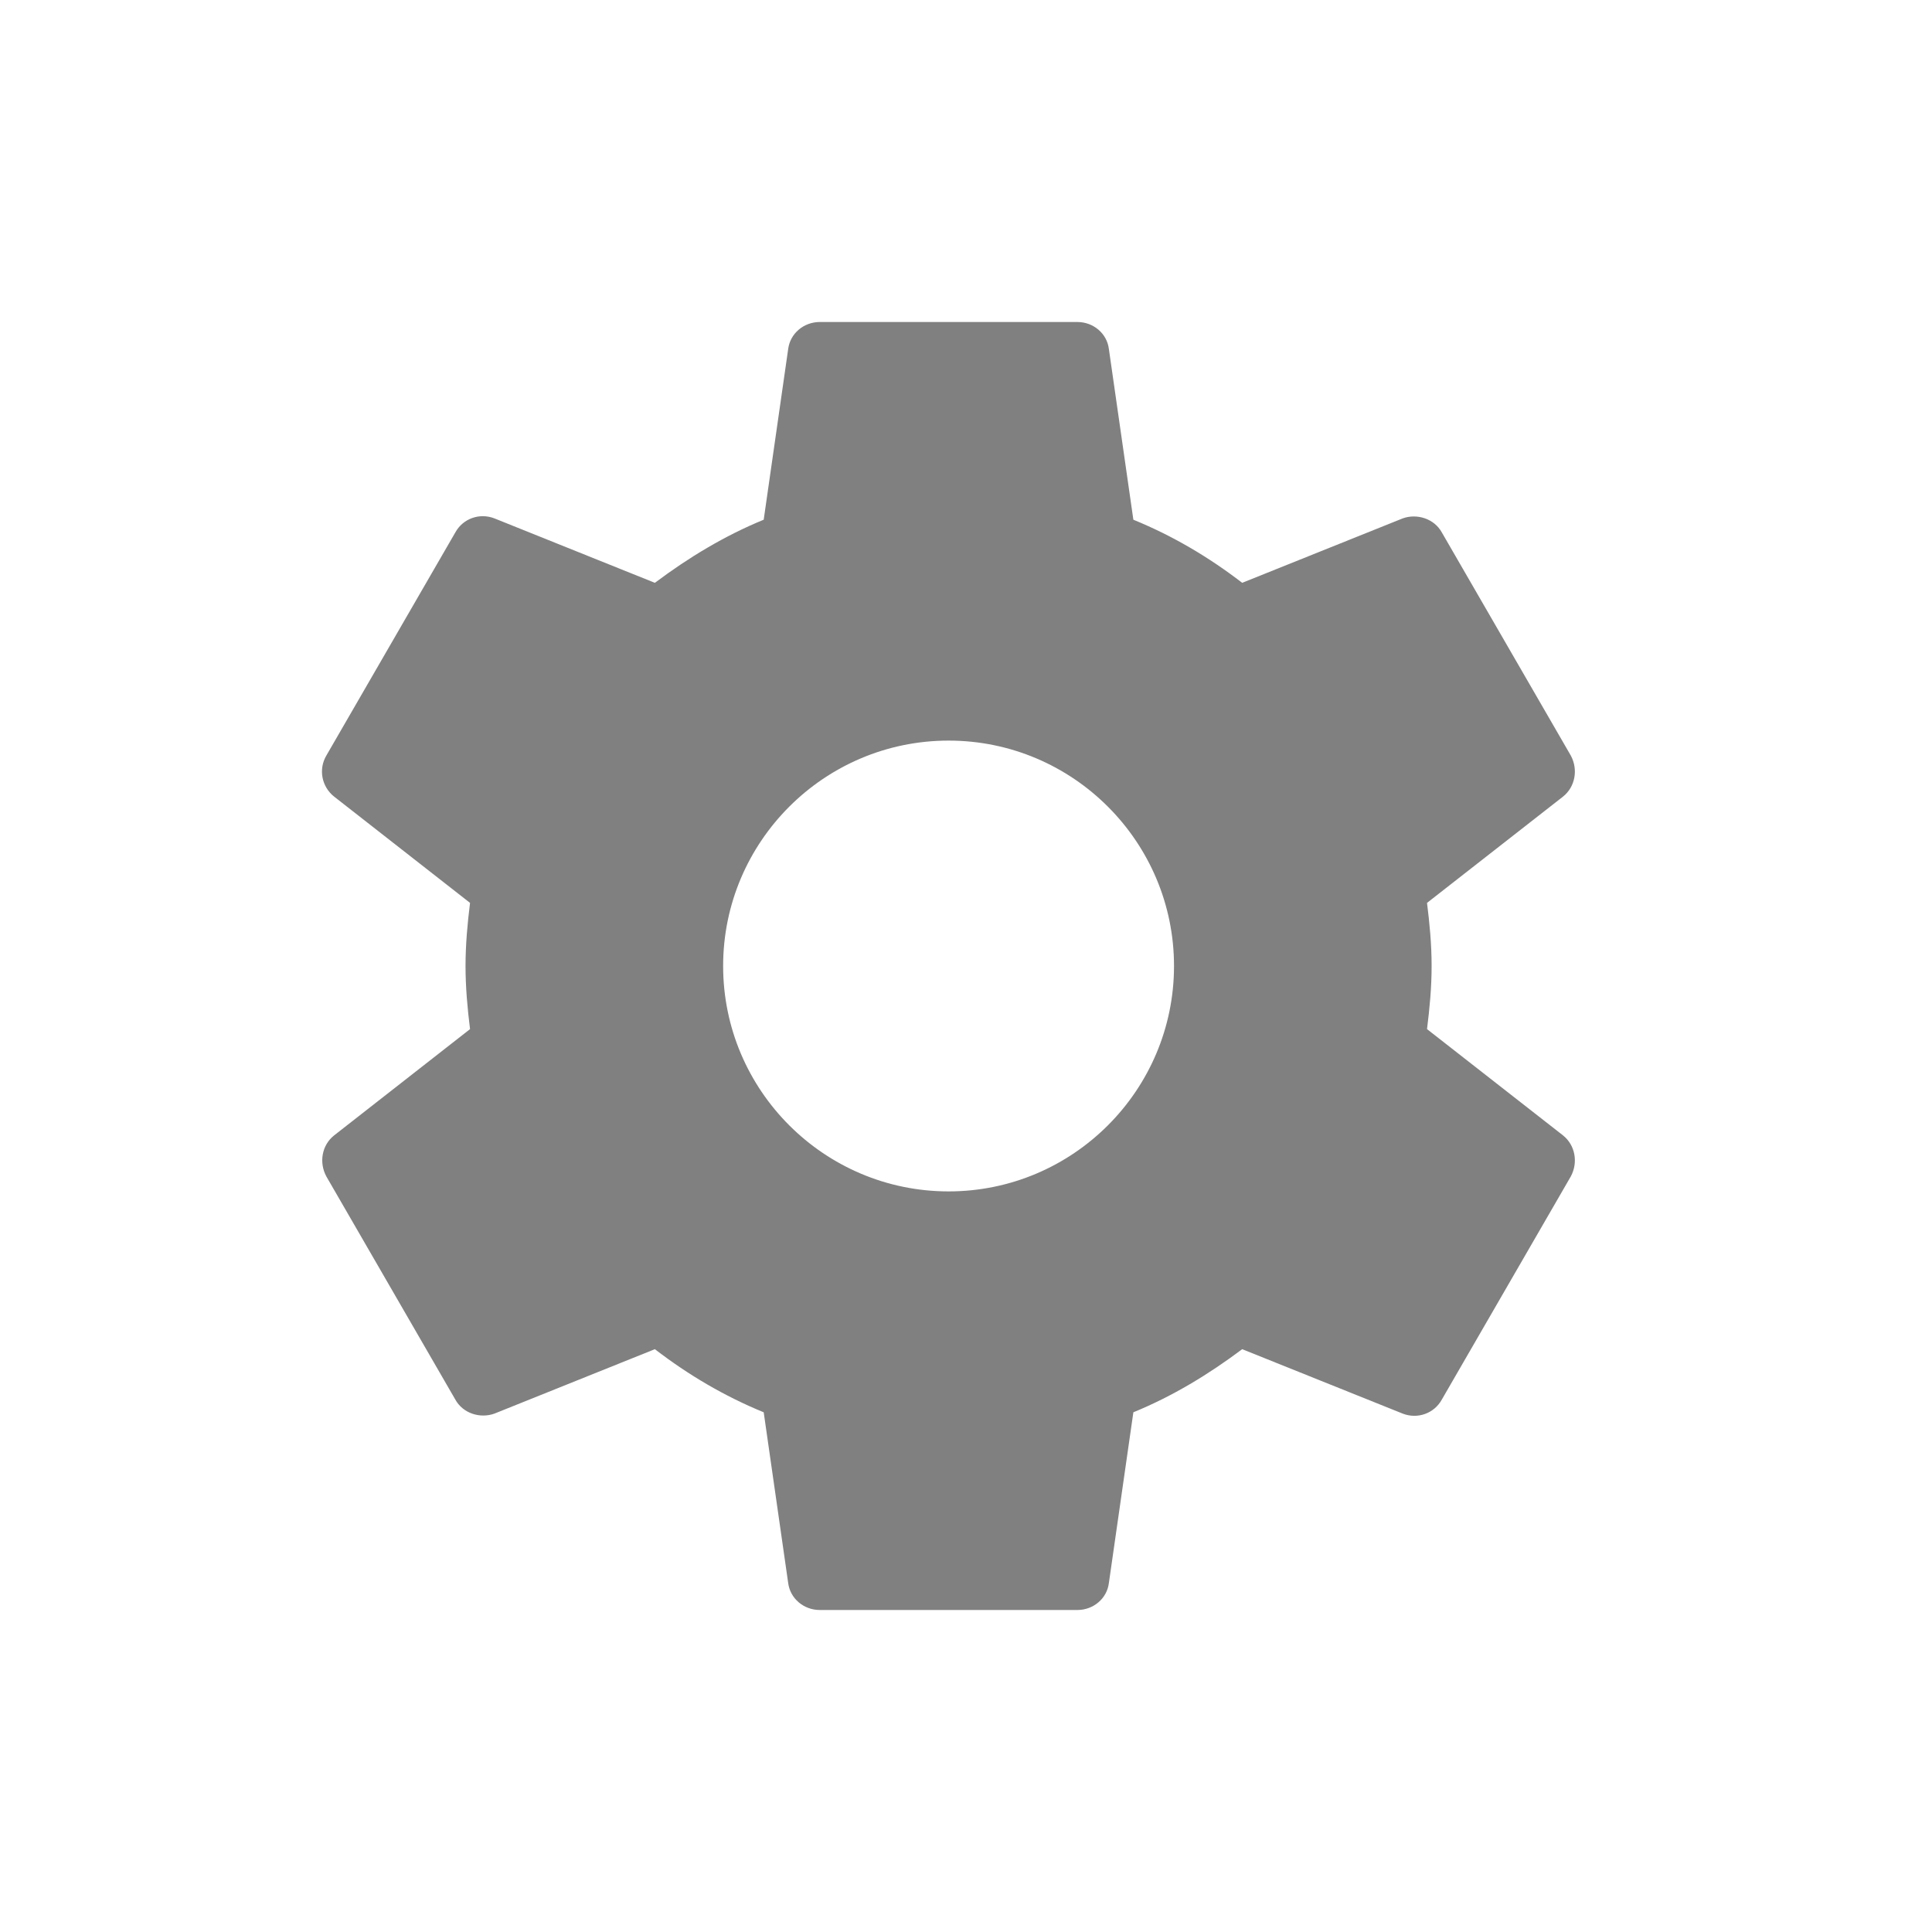 <svg width="24" height="24" viewBox="0 0 24 24" fill="none" xmlns="http://www.w3.org/2000/svg">
<path fill-rule="evenodd" clip-rule="evenodd" d="M17.727 12.784C17.759 12.528 17.784 12.272 17.784 12C17.784 11.728 17.759 11.472 17.727 11.216L19.416 9.896C19.567 9.776 19.608 9.56 19.512 9.384L17.912 6.616C17.816 6.44 17.599 6.376 17.424 6.44L15.431 7.24C15.015 6.92 14.568 6.656 14.079 6.456L13.775 4.336C13.752 4.144 13.584 4 13.383 4H10.184C9.983 4 9.815 4.144 9.791 4.336L9.487 6.456C8.999 6.656 8.551 6.928 8.135 7.24L6.143 6.44C5.959 6.368 5.751 6.44 5.655 6.616L4.055 9.384C3.951 9.56 3.999 9.776 4.151 9.896L5.839 11.216C5.807 11.472 5.783 11.736 5.783 12C5.783 12.264 5.807 12.528 5.839 12.784L4.151 14.104C3.999 14.224 3.959 14.44 4.055 14.616L5.655 17.384C5.751 17.56 5.967 17.624 6.143 17.56L8.135 16.76C8.551 17.08 8.999 17.344 9.487 17.544L9.791 19.664C9.815 19.856 9.983 20 10.184 20H13.383C13.584 20 13.752 19.856 13.775 19.664L14.079 17.544C14.568 17.344 15.015 17.072 15.431 16.76L17.424 17.56C17.608 17.632 17.816 17.56 17.912 17.384L19.512 14.616C19.608 14.44 19.567 14.224 19.416 14.104L17.727 12.784ZM11.784 14.8C10.239 14.8 8.983 13.544 8.983 12C8.983 10.456 10.239 9.2 11.784 9.2C13.328 9.2 14.584 10.456 14.584 12C14.584 13.544 13.328 14.8 11.784 14.8Z" fill="#808080"/>
</svg>

